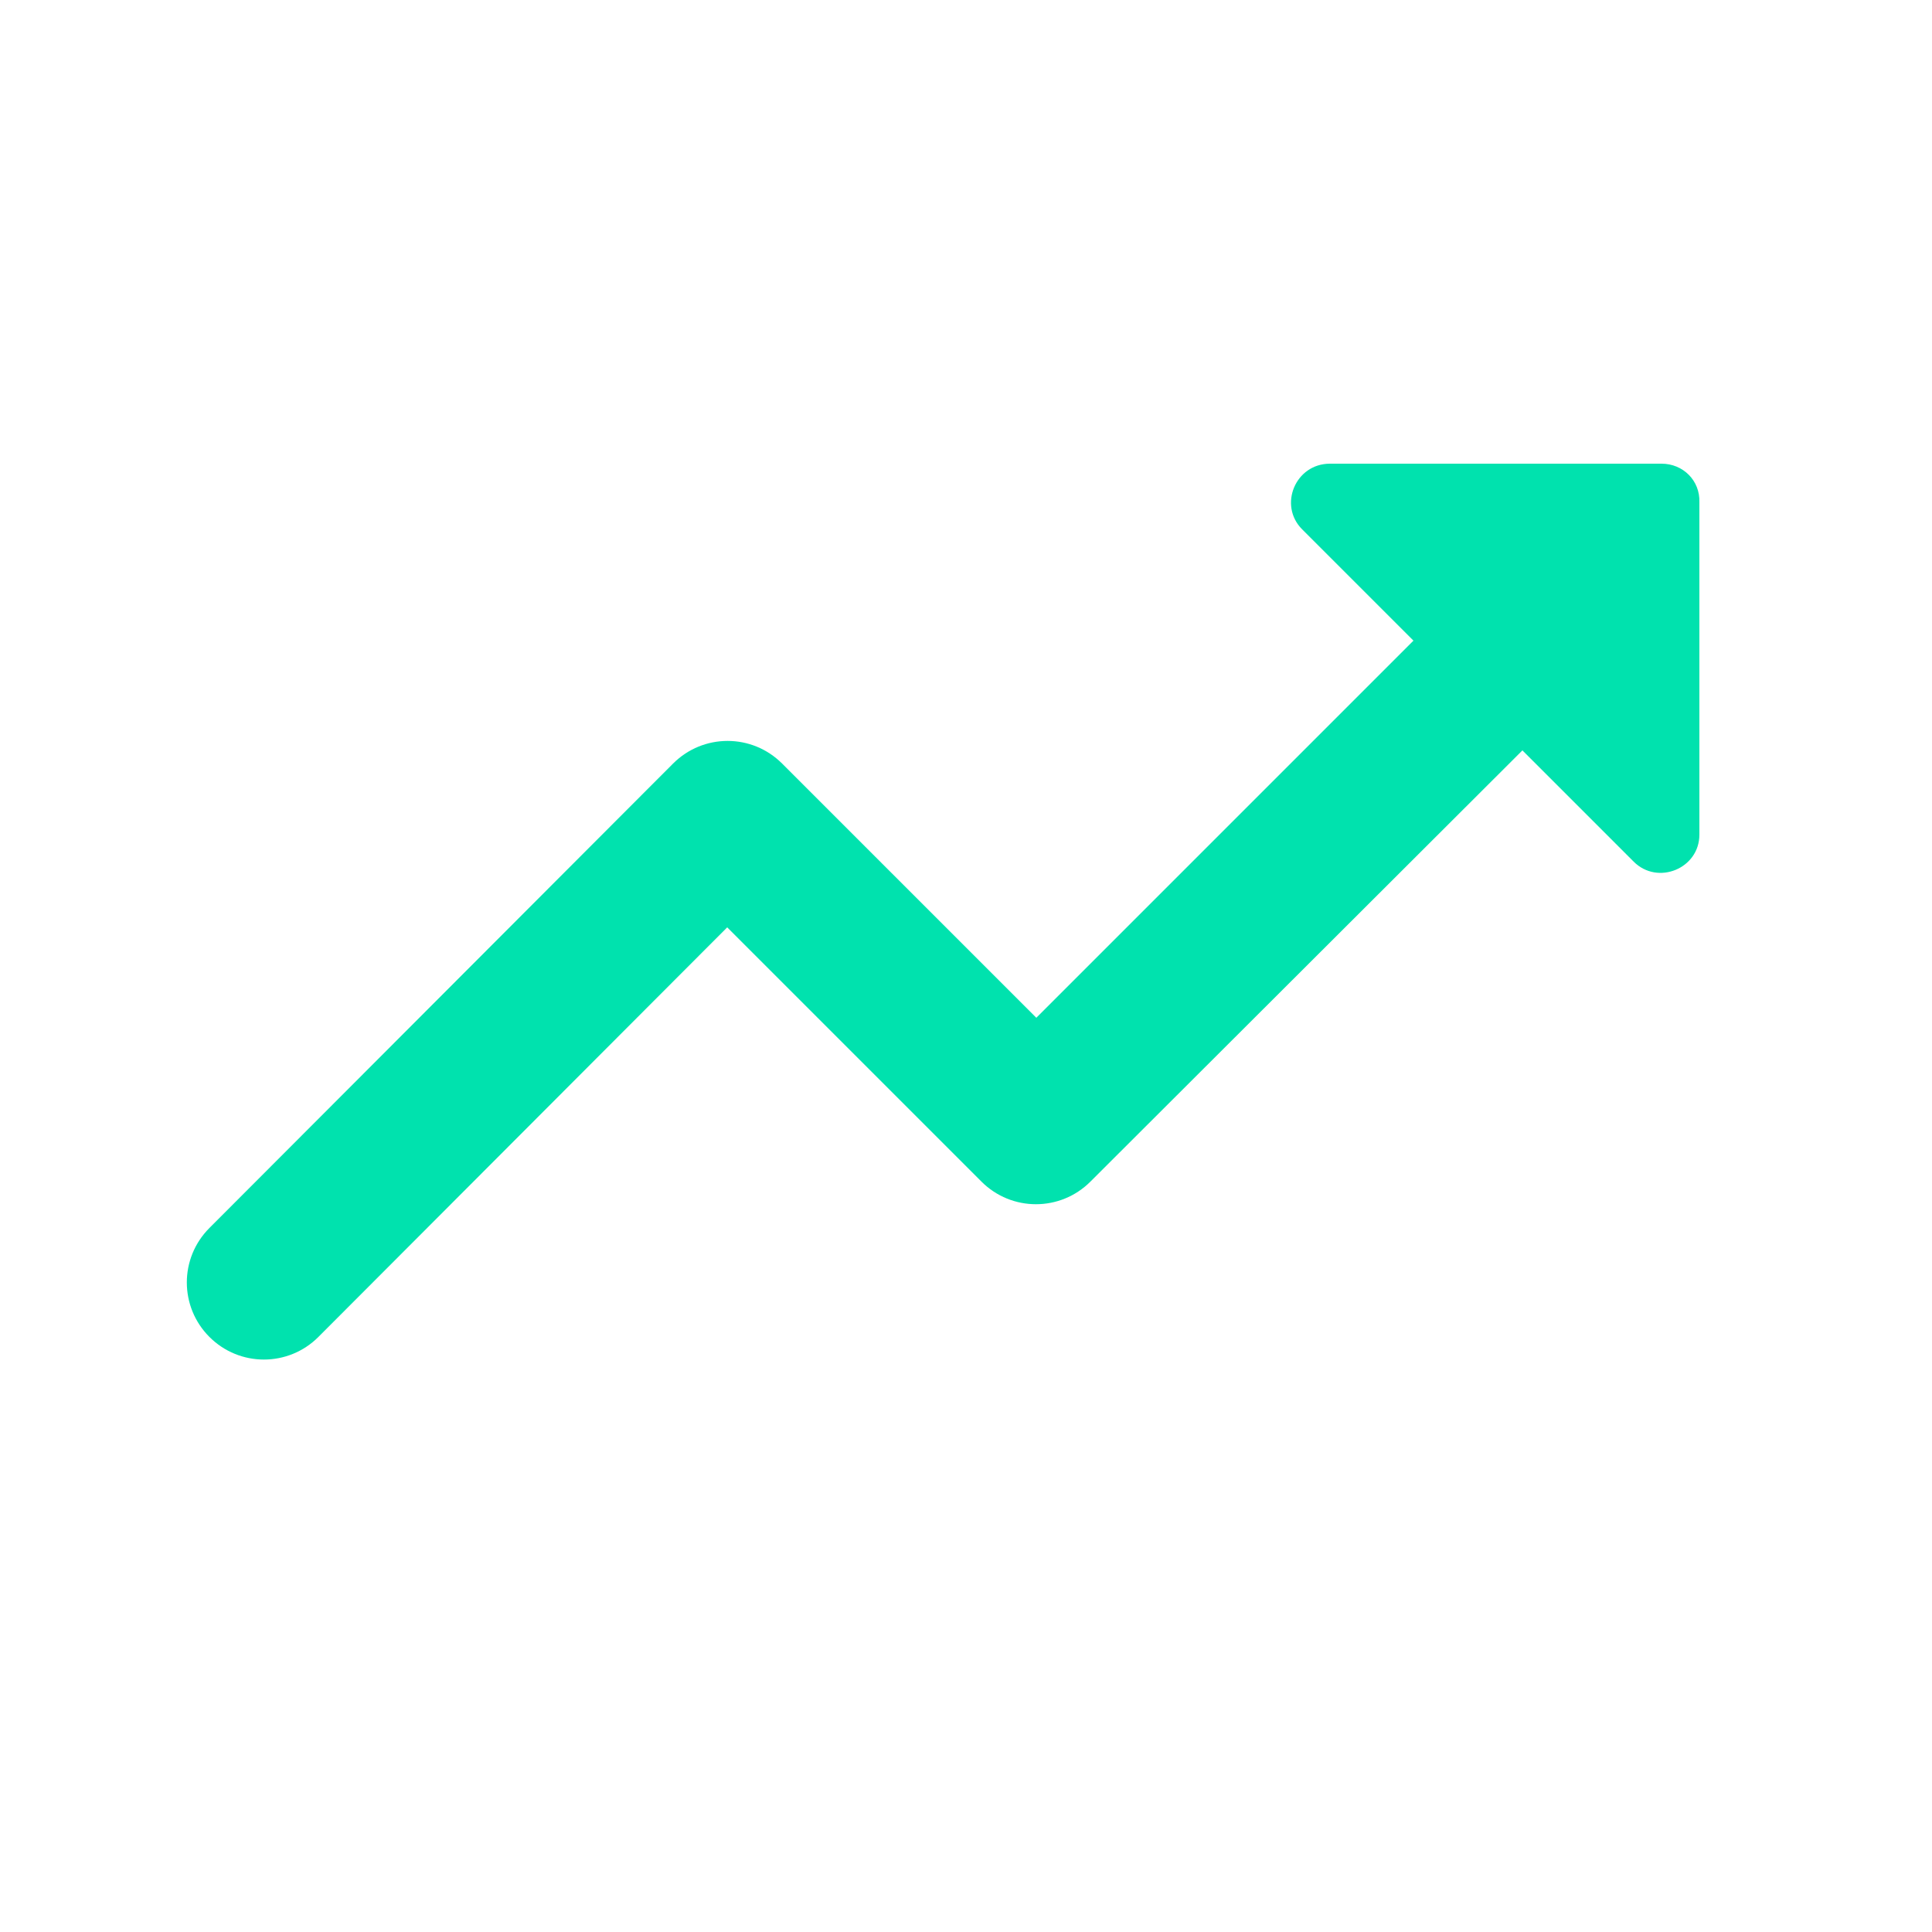 <svg xmlns="http://www.w3.org/2000/svg" width="20" height="20" viewBox="0 0 20 20">
    <g fill="none" fill-rule="evenodd">
        <g>
            <g>
                <g>
                    <path d="M0 0L19.2 0 19.2 19.2 0 19.2z" transform="translate(-26 -2330) translate(16 2247) translate(10 83)"/>
                    <path fill="#00E2AE" fill-rule="nonzero" d="M13.48 5.48l1.152 1.152-3.904 3.904-2.632-2.632c-.312-.312-.816-.312-1.128 0l-4.8 4.808c-.312.312-.312.816 0 1.128.312.312.816.312 1.128 0L7.528 9.6l2.632 2.632c.312.312.816.312 1.128 0l4.472-4.464 1.152 1.152c.248.248.68.072.68-.28V5.2c.008-.224-.168-.4-.392-.4h-3.432c-.36 0-.536.432-.288.68z" transform="translate(-26 -2330) translate(16 2247) translate(10 83)"/>
                </g>
            </g>
        </g>
    </g>
</svg>
